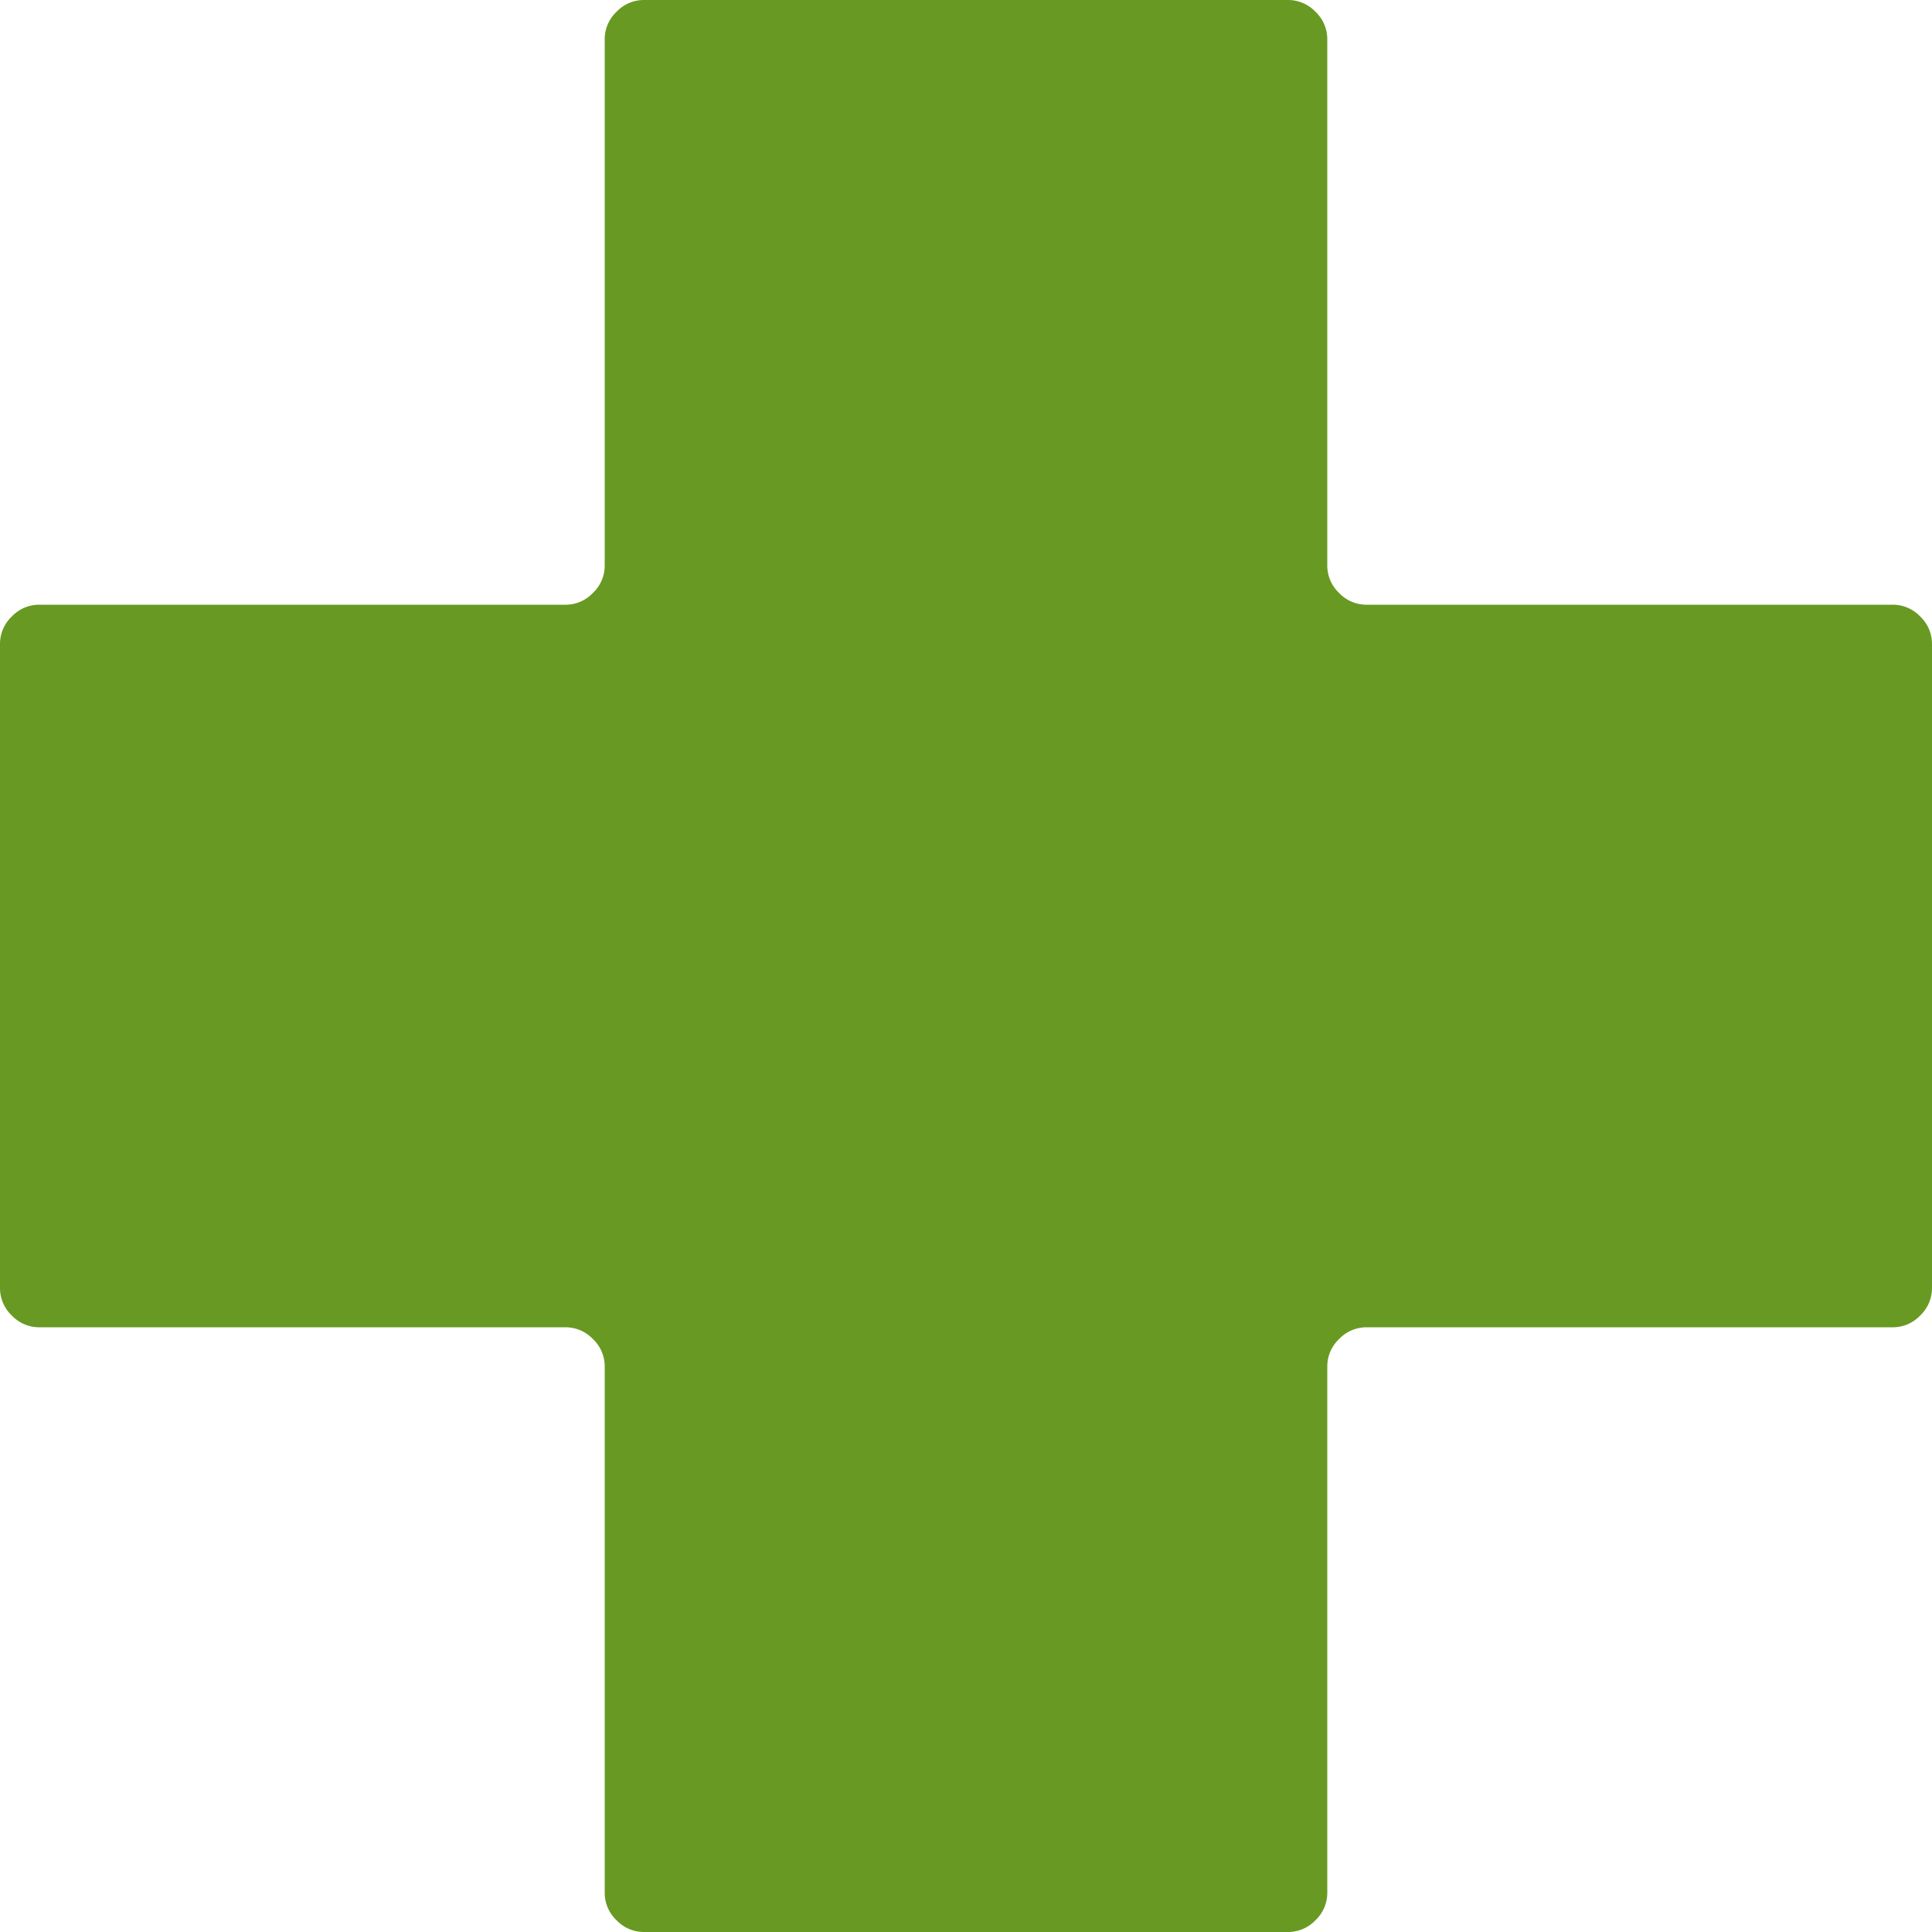 <svg xmlns="http://www.w3.org/2000/svg" xmlns:xlink="http://www.w3.org/1999/xlink" width="19" height="19" viewBox="0 0 19 19"><defs><path id="nx6ha" d="M59 795.333a.37.37 0 0 0-.116-.27.37.37 0 0 0-.27-.116h-5.175a.37.37 0 0 1-.27-.116.37.37 0 0 1-.116-.27v-5.175a.37.37 0 0 0-.116-.27.37.37 0 0 0-.27-.116h-6.334a.37.37 0 0 0-.27.116.37.37 0 0 0-.116.27v5.175a.37.37 0 0 1-.116.27.37.37 0 0 1-.27.116h-5.175a.37.37 0 0 0-.27.116.37.37 0 0 0-.116.27v6.334a.37.37 0 0 0 .116.27.37.37 0 0 0 .27.116h5.175a.37.37 0 0 1 .27.116.37.37 0 0 1 .116.27v5.175a.37.37 0 0 0 .116.27.37.37 0 0 0 .27.116h6.334a.37.37 0 0 0 .27-.116.37.37 0 0 0 .116-.27v-5.175a.37.37 0 0 1 .116-.27.371.371 0 0 1 .27-.116h5.175a.37.37 0 0 0 .27-.116.37.37 0 0 0 .116-.27v-6.334z"/></defs><g><g transform="translate(-40 -789)"><use fill="#689a23" xlink:href="#nx6ha"/></g></g></svg>